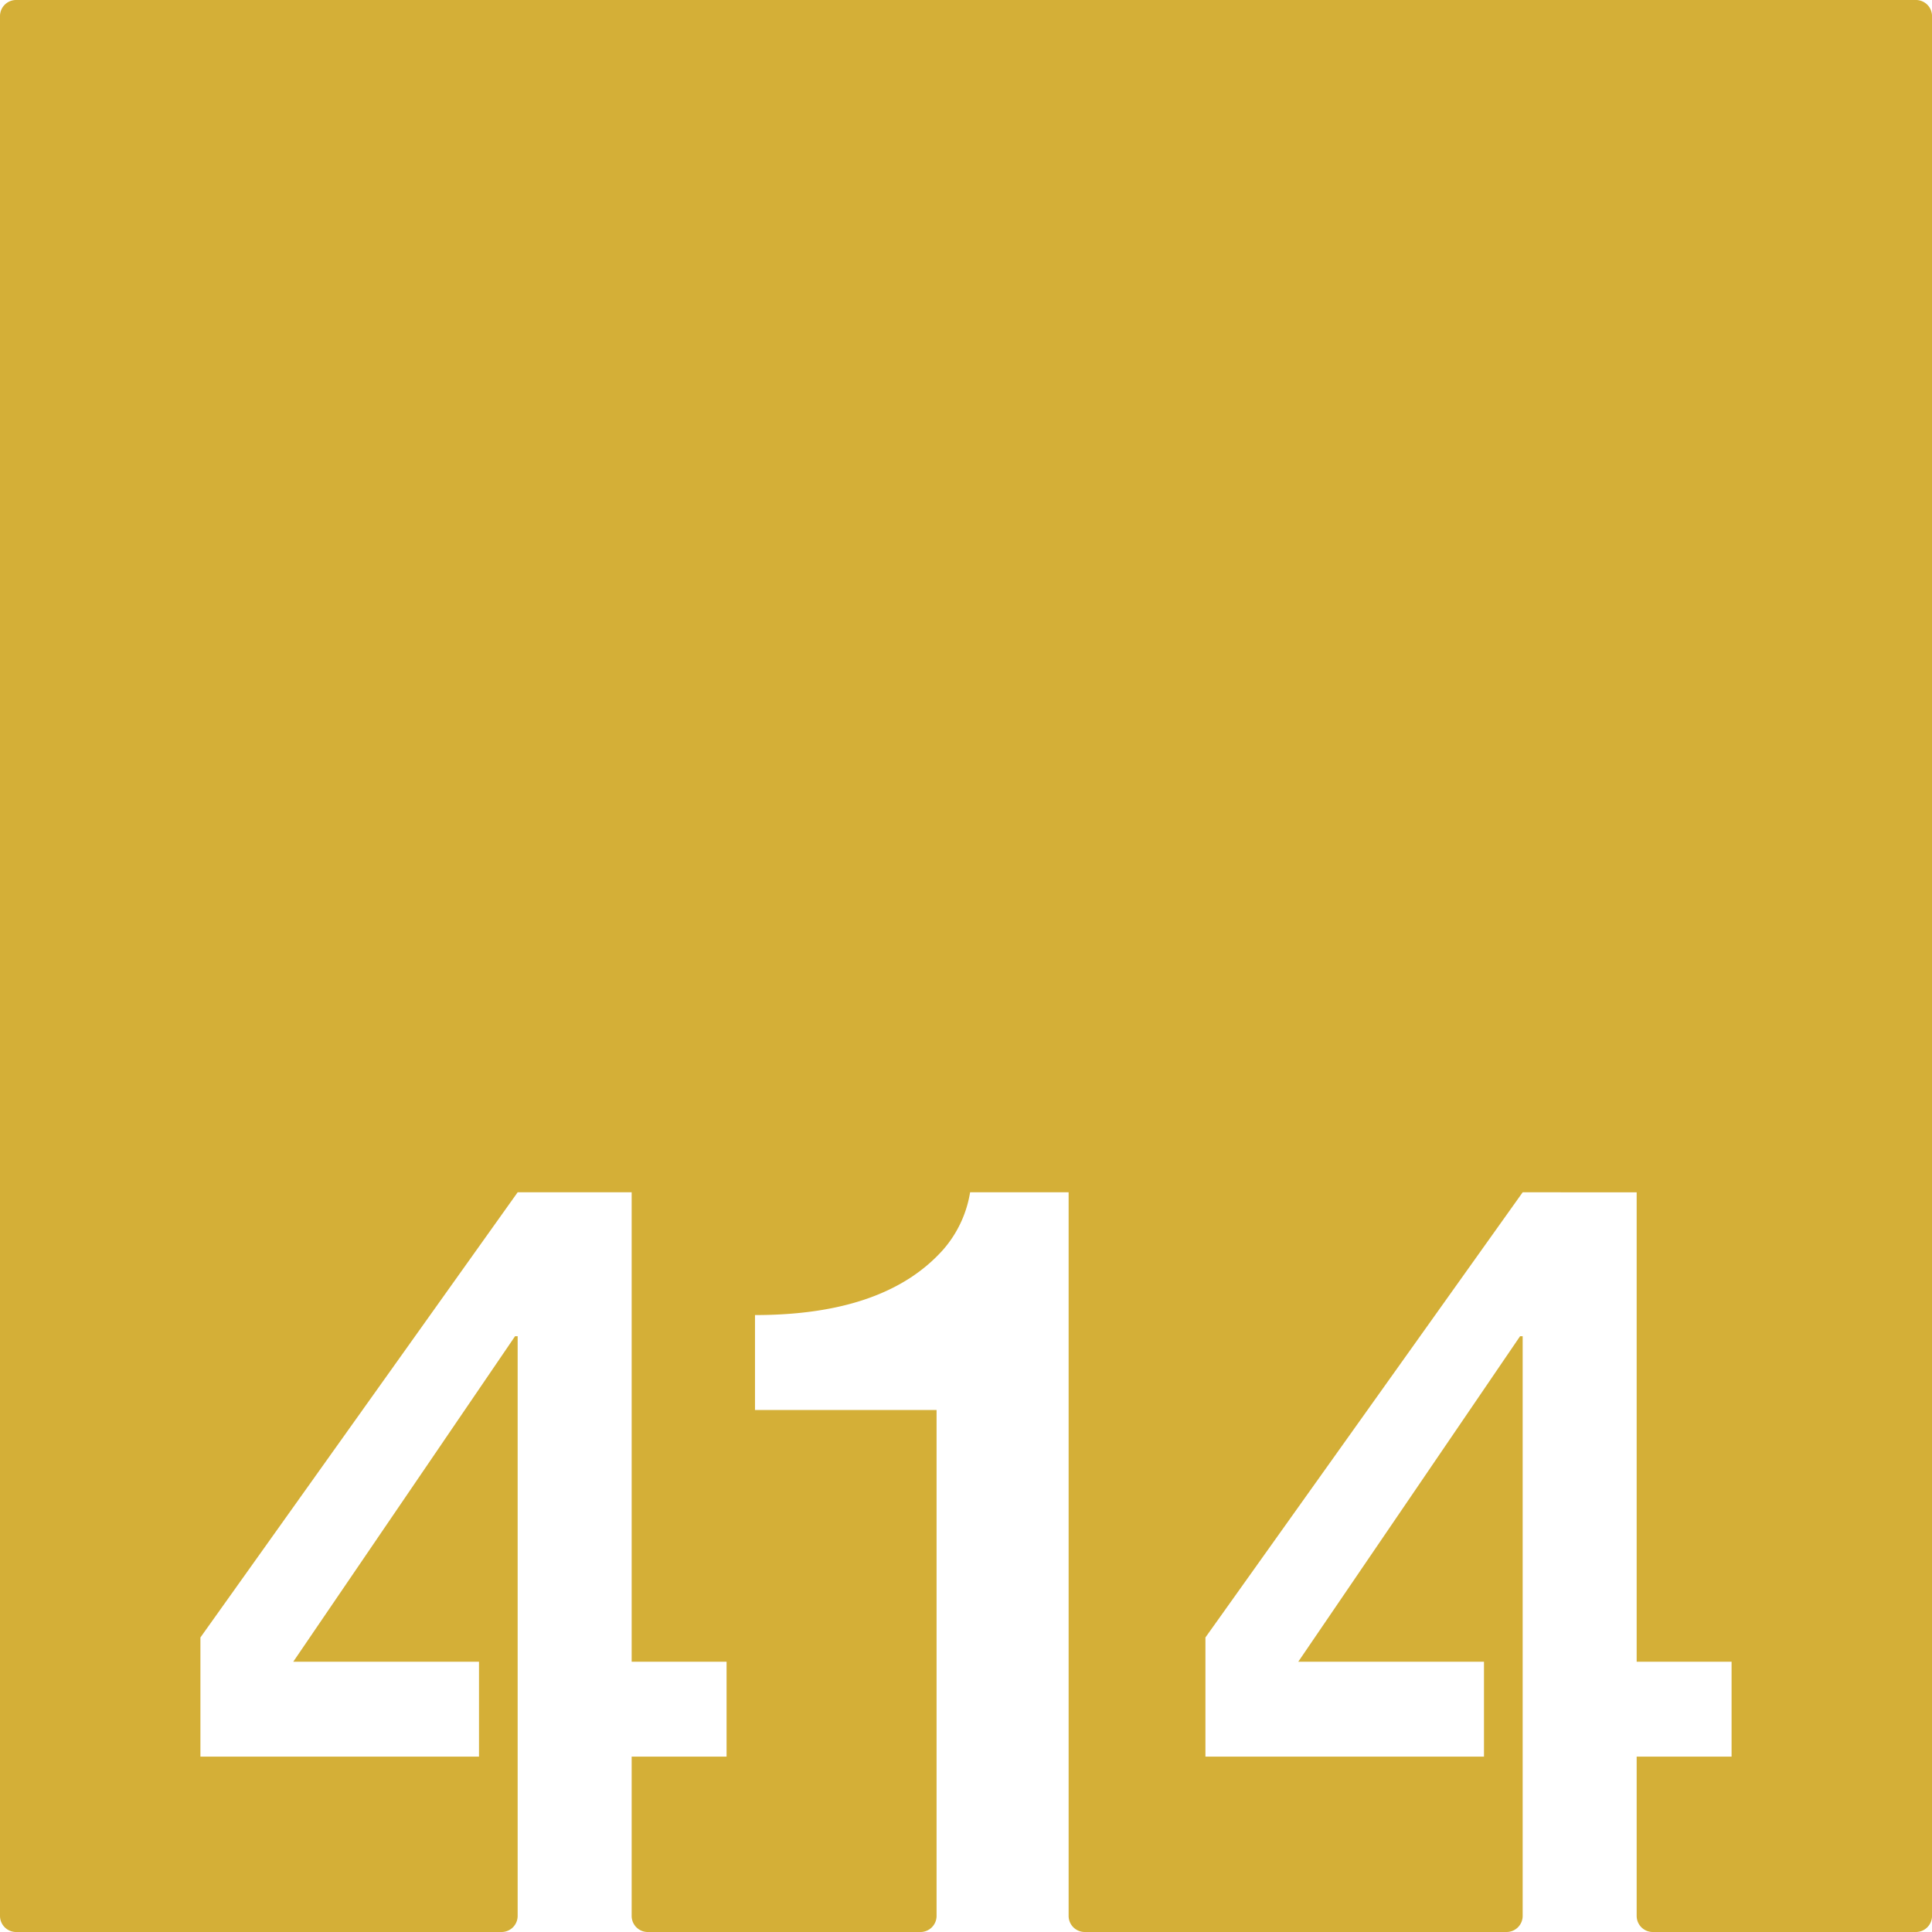 <svg xmlns="http://www.w3.org/2000/svg" width="120mm" height="120mm" viewBox="0 0 340.158 340.158">
  <g id="Zimmernummer">
      <g id="Z-03-414-M">
        <path fill="#D4AF37" stroke="none" d="M337.323,0H2.835A2.835,2.835,0,0,0,0,2.835V337.323a2.834,2.834,0,0,0,2.834,2.835H88.307a2.834,2.834,0,0,0,2.834-2.835V235.26h-.454L51.635,292.568h32.7v16.711H35.287V288.3l55.854-78.377h20.072v82.646h16.711v16.711H111.213v28.044a2.834,2.834,0,0,0,2.834,2.835h48.017a2.834,2.834,0,0,0,2.834-2.835V248.248H132.929V231.537q22.887,0,33.15-11.535a20.3,20.3,0,0,0,4.723-10.08h17.346v127.4a2.835,2.835,0,0,0,2.835,2.835h74.271a2.835,2.835,0,0,0,2.835-2.835V235.26h-.454l-39.053,57.308h32.695v16.711H212.234V288.3l55.855-78.377H288.16v82.646h16.711v16.711H288.16v28.044A2.835,2.835,0,0,0,291,340.158h46.328a2.835,2.835,0,0,0,2.835-2.835V2.835A2.835,2.835,0,0,0,337.323,0Z"/>
      </g>
    </g>
</svg>
